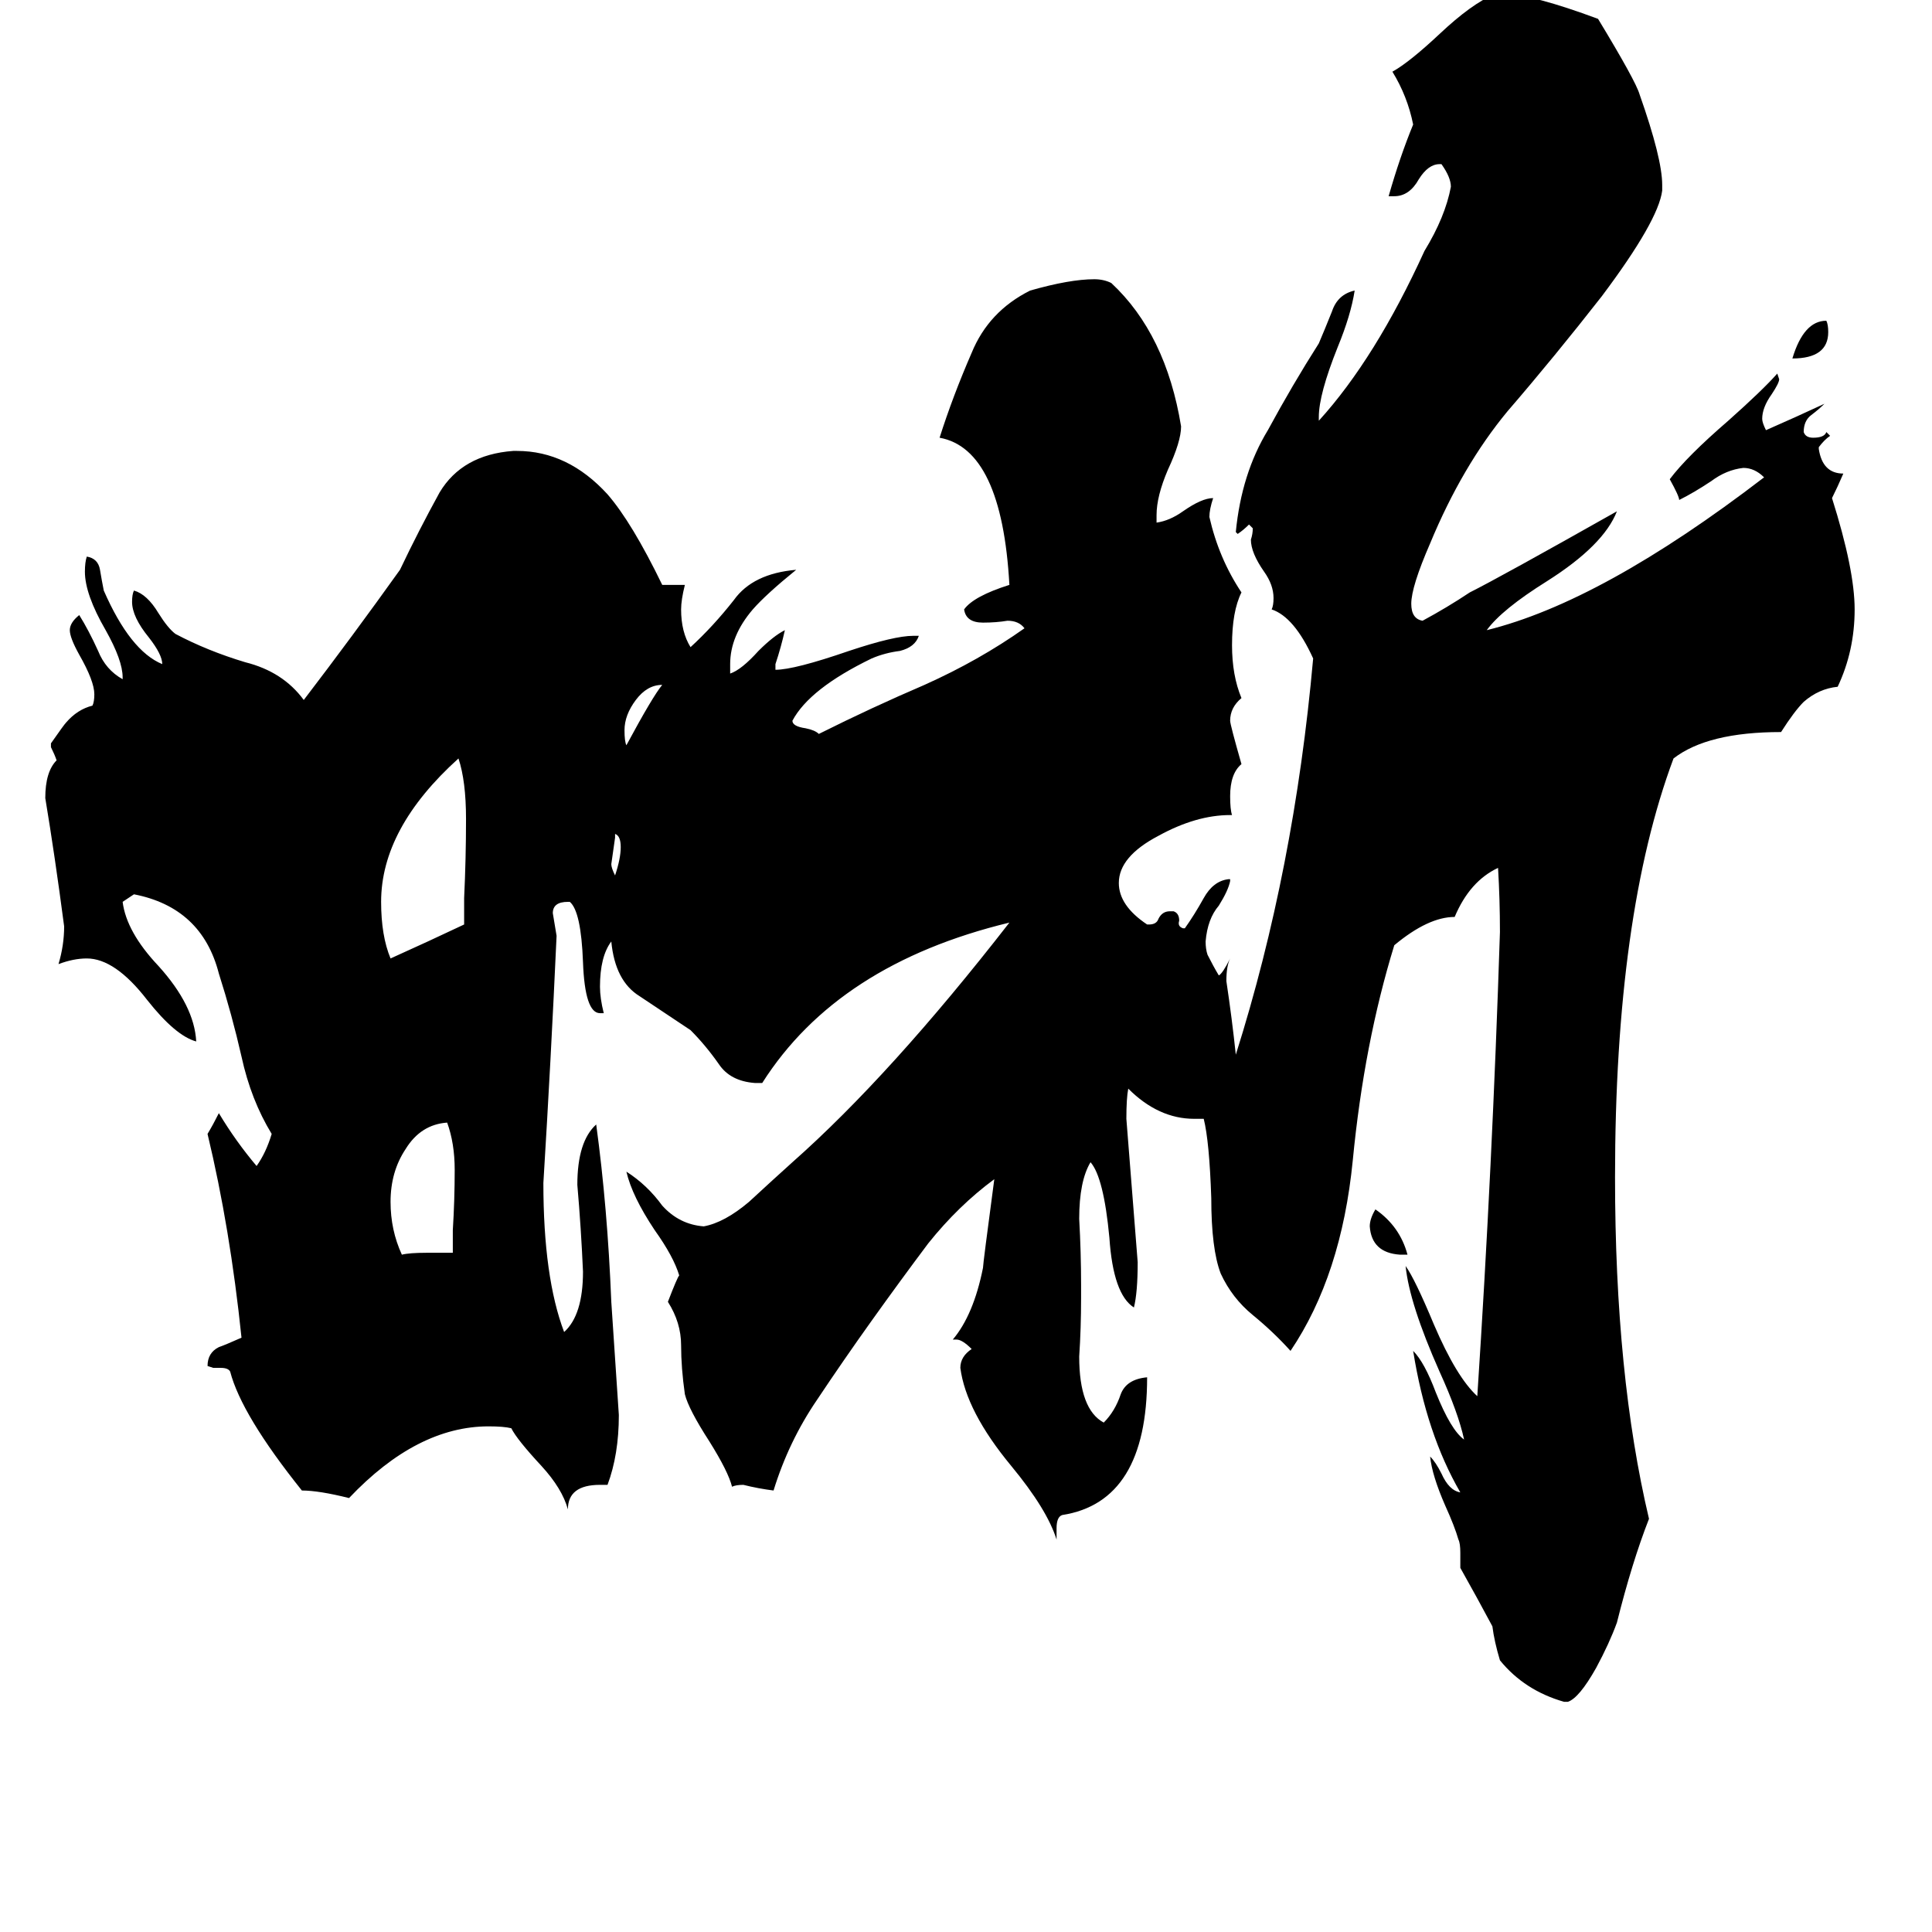 <svg xmlns="http://www.w3.org/2000/svg" viewBox="0 -800 1024 1024">
	<path fill="#000000" d="M326 -358V-356Q325 -349 324 -342Q324 -340 326 -336Q329 -345 329 -351Q329 -357 326 -358ZM332 -405Q346 -431 351 -437Q343 -437 337 -429Q331 -421 331 -413Q331 -407 332 -405ZM950 -610Q956 -630 968 -630Q969 -628 969 -624Q969 -610 950 -610ZM746 -135H742Q727 -136 726 -150Q726 -154 729 -159Q742 -150 746 -135ZM240 -136V-148Q241 -164 241 -180Q241 -194 237 -205Q223 -204 215 -191Q207 -179 207 -163Q207 -148 213 -135Q217 -136 226 -136ZM246 -310V-324Q247 -345 247 -366Q247 -386 243 -398Q202 -361 202 -322Q202 -304 207 -292Q227 -301 246 -310ZM831 102H829Q808 96 795 80Q792 70 791 62Q783 47 774 31V23Q774 18 773 16Q771 9 766 -2Q759 -18 758 -28Q761 -25 764 -19Q768 -10 774 -9Q756 -40 749 -84Q755 -78 761 -62Q769 -42 776 -37Q773 -51 763 -73Q747 -109 745 -129Q750 -122 760 -98Q772 -70 783 -60Q791 -182 795 -306Q795 -323 794 -340Q779 -333 771 -314Q757 -314 739 -299Q723 -247 717 -185Q711 -124 684 -84Q675 -94 664 -103Q653 -112 647 -125Q642 -138 642 -165Q641 -195 638 -207H633Q614 -207 598 -223Q597 -218 597 -207Q600 -169 603 -131Q603 -115 601 -107Q590 -114 588 -144Q585 -176 578 -184Q572 -174 572 -154Q573 -136 573 -119V-112Q573 -96 572 -81Q572 -53 585 -46Q591 -52 594 -61Q597 -69 608 -70Q608 -4 563 3Q560 4 560 10V16Q555 0 536 -23Q512 -52 509 -75Q509 -81 515 -85Q510 -90 507 -90H505Q516 -103 521 -128Q521 -130 527 -175Q508 -161 492 -141Q477 -121 462 -100Q447 -79 433 -58Q418 -36 410 -10Q402 -11 394 -13Q390 -13 388 -12Q386 -20 376 -36Q365 -53 363 -61Q361 -75 361 -87Q361 -99 354 -110Q359 -123 360 -124Q357 -134 347 -148Q335 -166 332 -179Q343 -172 351 -161Q360 -151 373 -150Q384 -152 397 -163Q410 -175 420 -184Q472 -230 535 -311Q444 -289 404 -226H400Q387 -227 381 -236Q374 -246 366 -254Q351 -264 339 -272Q326 -280 324 -301Q318 -293 318 -277Q318 -271 320 -263H318Q310 -263 309 -290Q308 -317 302 -322H301Q293 -322 293 -316Q294 -310 295 -304Q292 -238 288 -173Q288 -123 299 -94Q309 -103 309 -126Q308 -149 306 -172Q306 -195 316 -204Q322 -160 324 -110Q326 -80 328 -50Q328 -29 322 -13H318Q301 -13 301 0Q298 -11 287 -23Q274 -37 271 -43Q267 -44 259 -44Q221 -44 185 -6Q169 -10 160 -10Q128 -50 122 -73Q121 -75 117 -75H113L110 -76Q110 -83 116 -86Q119 -87 128 -91Q122 -149 110 -199Q113 -204 116 -210Q125 -195 136 -182Q141 -189 144 -199Q133 -217 128 -240Q123 -262 116 -284Q107 -319 71 -326Q68 -324 65 -322Q67 -306 84 -288Q103 -267 104 -248Q93 -251 78 -270Q61 -292 46 -292Q39 -292 31 -289Q34 -299 34 -309Q29 -347 24 -377Q24 -391 30 -397Q29 -400 27 -404V-406Q34 -416 35 -417Q41 -424 49 -426Q50 -428 50 -432Q50 -439 42 -453Q37 -462 37 -466Q37 -470 42 -474Q47 -466 52 -455Q56 -445 65 -440V-441Q65 -450 56 -466Q45 -485 45 -497Q45 -502 46 -505Q52 -504 53 -498Q54 -492 55 -487Q69 -455 86 -448Q86 -453 79 -462Q70 -473 70 -481Q70 -485 71 -487Q78 -485 84 -475Q89 -467 93 -464Q110 -455 130 -449Q150 -444 161 -429Q187 -463 212 -498Q222 -519 233 -539Q245 -559 272 -561H274Q301 -561 322 -538Q335 -523 351 -490H363Q361 -482 361 -477Q361 -465 366 -457Q378 -468 389 -482Q399 -496 422 -498Q406 -485 399 -477Q387 -463 387 -448V-443Q393 -445 402 -455Q410 -463 416 -466Q414 -457 411 -448V-445Q421 -445 450 -455Q474 -463 484 -463H487Q485 -457 477 -455Q469 -454 462 -451Q429 -435 420 -418Q420 -415 427 -414Q432 -413 434 -411Q462 -425 490 -437Q519 -450 543 -467Q540 -471 534 -471Q528 -470 521 -470Q512 -470 511 -477Q516 -484 535 -490Q531 -562 498 -568Q505 -590 515 -613Q524 -635 546 -646Q567 -652 580 -652Q585 -652 589 -650Q618 -623 626 -574Q626 -566 619 -551Q613 -537 613 -527V-523Q620 -524 627 -529Q637 -536 643 -536Q641 -530 641 -526Q646 -504 658 -486Q653 -476 653 -458Q653 -442 658 -430Q652 -425 652 -418Q652 -416 658 -395Q652 -390 652 -378Q652 -371 653 -368H652Q634 -368 614 -357Q593 -346 593 -332Q593 -320 608 -310H609Q613 -310 614 -313Q616 -317 620 -317H622Q625 -316 625 -312Q624 -309 627 -308H628Q633 -315 638 -324Q643 -333 651 -334H652V-333Q651 -328 646 -320Q640 -313 639 -301Q639 -297 640 -294Q643 -288 646 -283Q648 -284 652 -292Q650 -288 650 -280Q653 -260 655 -241Q686 -339 696 -451Q686 -473 674 -477Q675 -479 675 -483Q675 -490 670 -497Q663 -507 663 -514Q664 -517 664 -520L662 -522Q659 -519 656 -517L655 -518Q658 -549 672 -572Q685 -596 699 -618Q702 -625 706 -635Q709 -644 718 -646Q716 -633 709 -616Q699 -591 699 -579V-577Q729 -610 755 -667Q766 -685 769 -701Q769 -706 764 -713H763Q757 -713 752 -705Q747 -696 739 -696H736Q742 -717 749 -734Q746 -749 738 -762Q747 -767 763 -782Q780 -798 792 -803H798Q812 -803 847 -790Q867 -757 869 -750Q881 -716 881 -702V-699Q879 -683 849 -643Q824 -611 799 -582Q775 -553 758 -512Q748 -489 748 -480Q748 -472 754 -471Q767 -478 779 -486Q795 -494 857 -529Q850 -511 820 -492Q796 -477 788 -466Q849 -481 935 -547Q930 -552 924 -552Q915 -551 907 -545Q898 -539 890 -535Q890 -537 885 -546Q894 -558 916 -577Q934 -593 942 -602L943 -599Q943 -597 939 -591Q934 -584 934 -578Q934 -576 936 -572Q952 -579 967 -586Q964 -583 960 -580Q956 -577 956 -571Q957 -568 961 -568Q967 -568 968 -571L970 -569Q967 -567 964 -563V-562Q966 -549 977 -549Q974 -542 971 -536Q983 -498 983 -477Q983 -455 974 -436Q964 -435 956 -428Q951 -423 944 -412Q905 -412 887 -398Q856 -315 856 -176Q856 -71 874 5Q865 28 857 60Q853 71 846 84Q837 100 831 102Z"/>
</svg>
